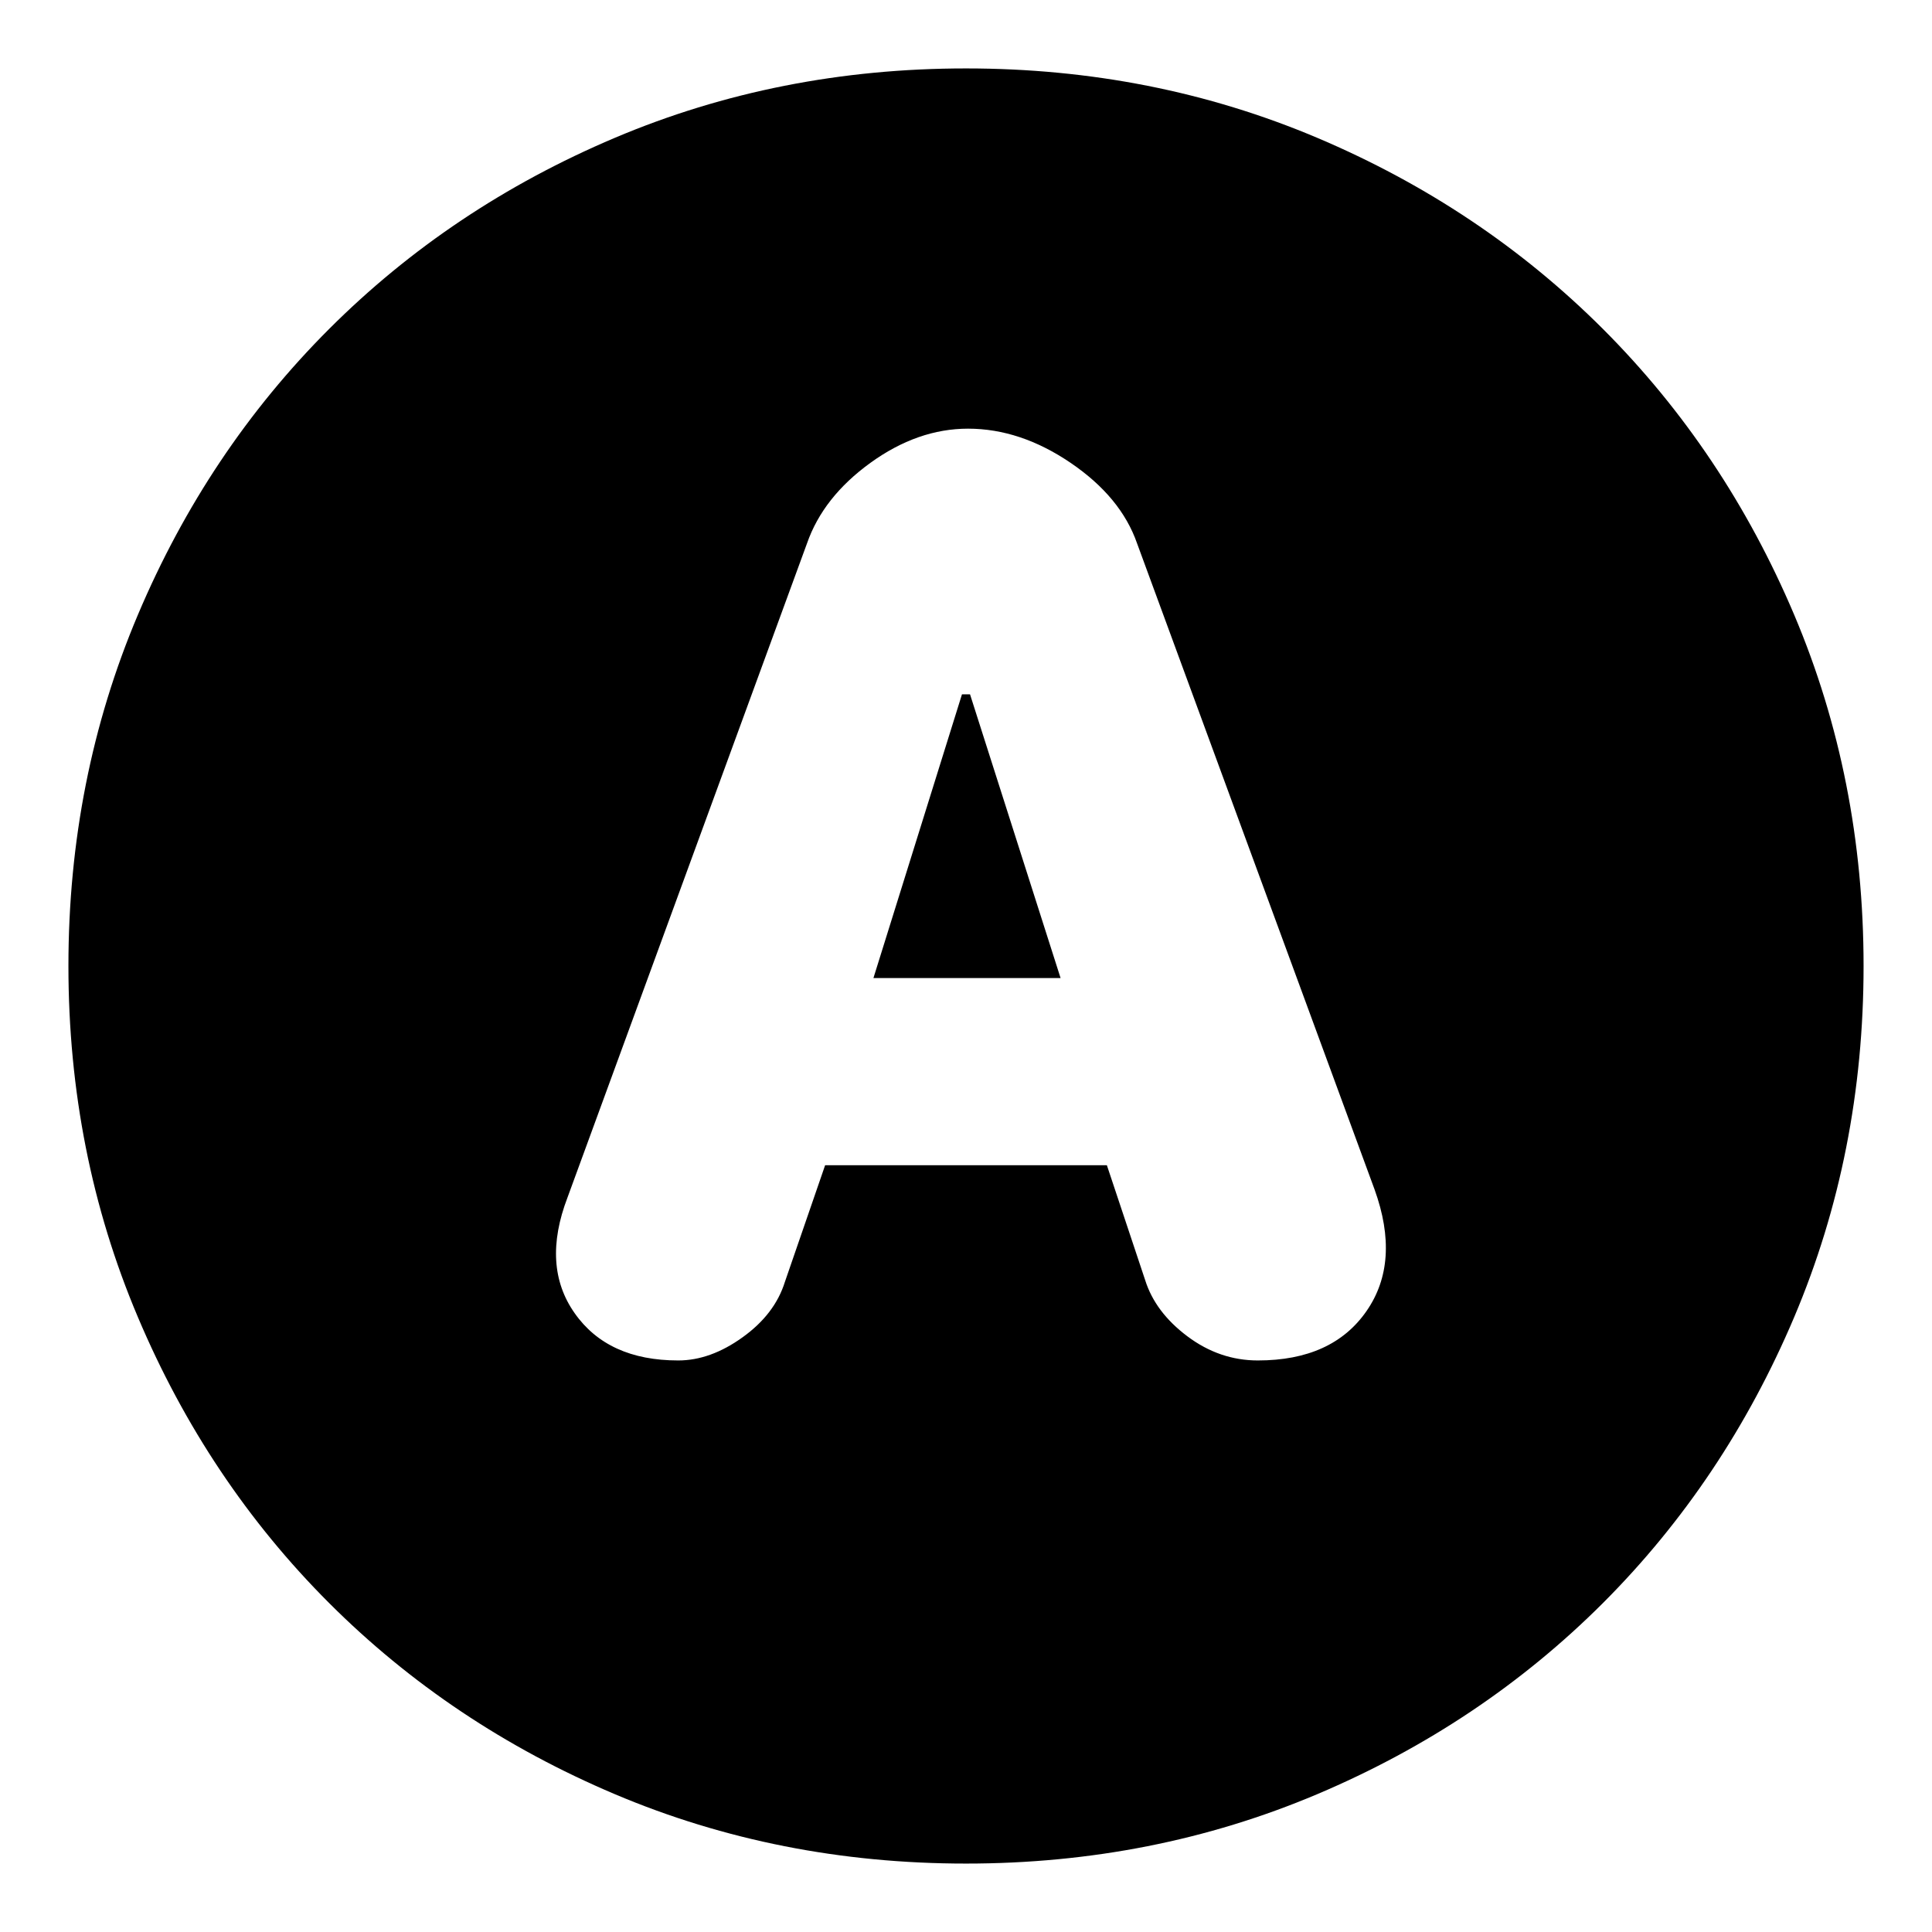 <svg xmlns="http://www.w3.org/2000/svg" height="24" width="24"><path d="M8.425 16.9Q8.825 16.9 9.225 16.612Q9.625 16.325 9.75 15.925L10.25 14.475H13.75L14.225 15.9Q14.35 16.3 14.75 16.6Q15.15 16.9 15.625 16.9Q16.55 16.9 16.975 16.287Q17.4 15.675 17.075 14.775L14.125 6.75Q13.925 6.175 13.3 5.75Q12.675 5.325 12.025 5.325Q11.4 5.325 10.812 5.75Q10.225 6.175 10.025 6.75L7.05 14.875Q6.725 15.725 7.138 16.312Q7.55 16.9 8.425 16.9ZM10.85 12.15 11.95 8.625H12.05L13.175 12.15ZM12 23.15Q9.675 23.15 7.638 22.288Q5.6 21.425 4.088 19.913Q2.575 18.4 1.713 16.362Q0.85 14.325 0.85 12Q0.85 9.675 1.713 7.637Q2.575 5.6 4.088 4.087Q5.6 2.575 7.638 1.712Q9.675 0.85 12 0.85Q14.325 0.85 16.363 1.712Q18.4 2.575 19.913 4.087Q21.425 5.6 22.288 7.637Q23.15 9.675 23.15 12Q23.15 14.325 22.288 16.362Q21.425 18.4 19.913 19.913Q18.4 21.425 16.363 22.288Q14.325 23.15 12 23.15Z"/></svg>